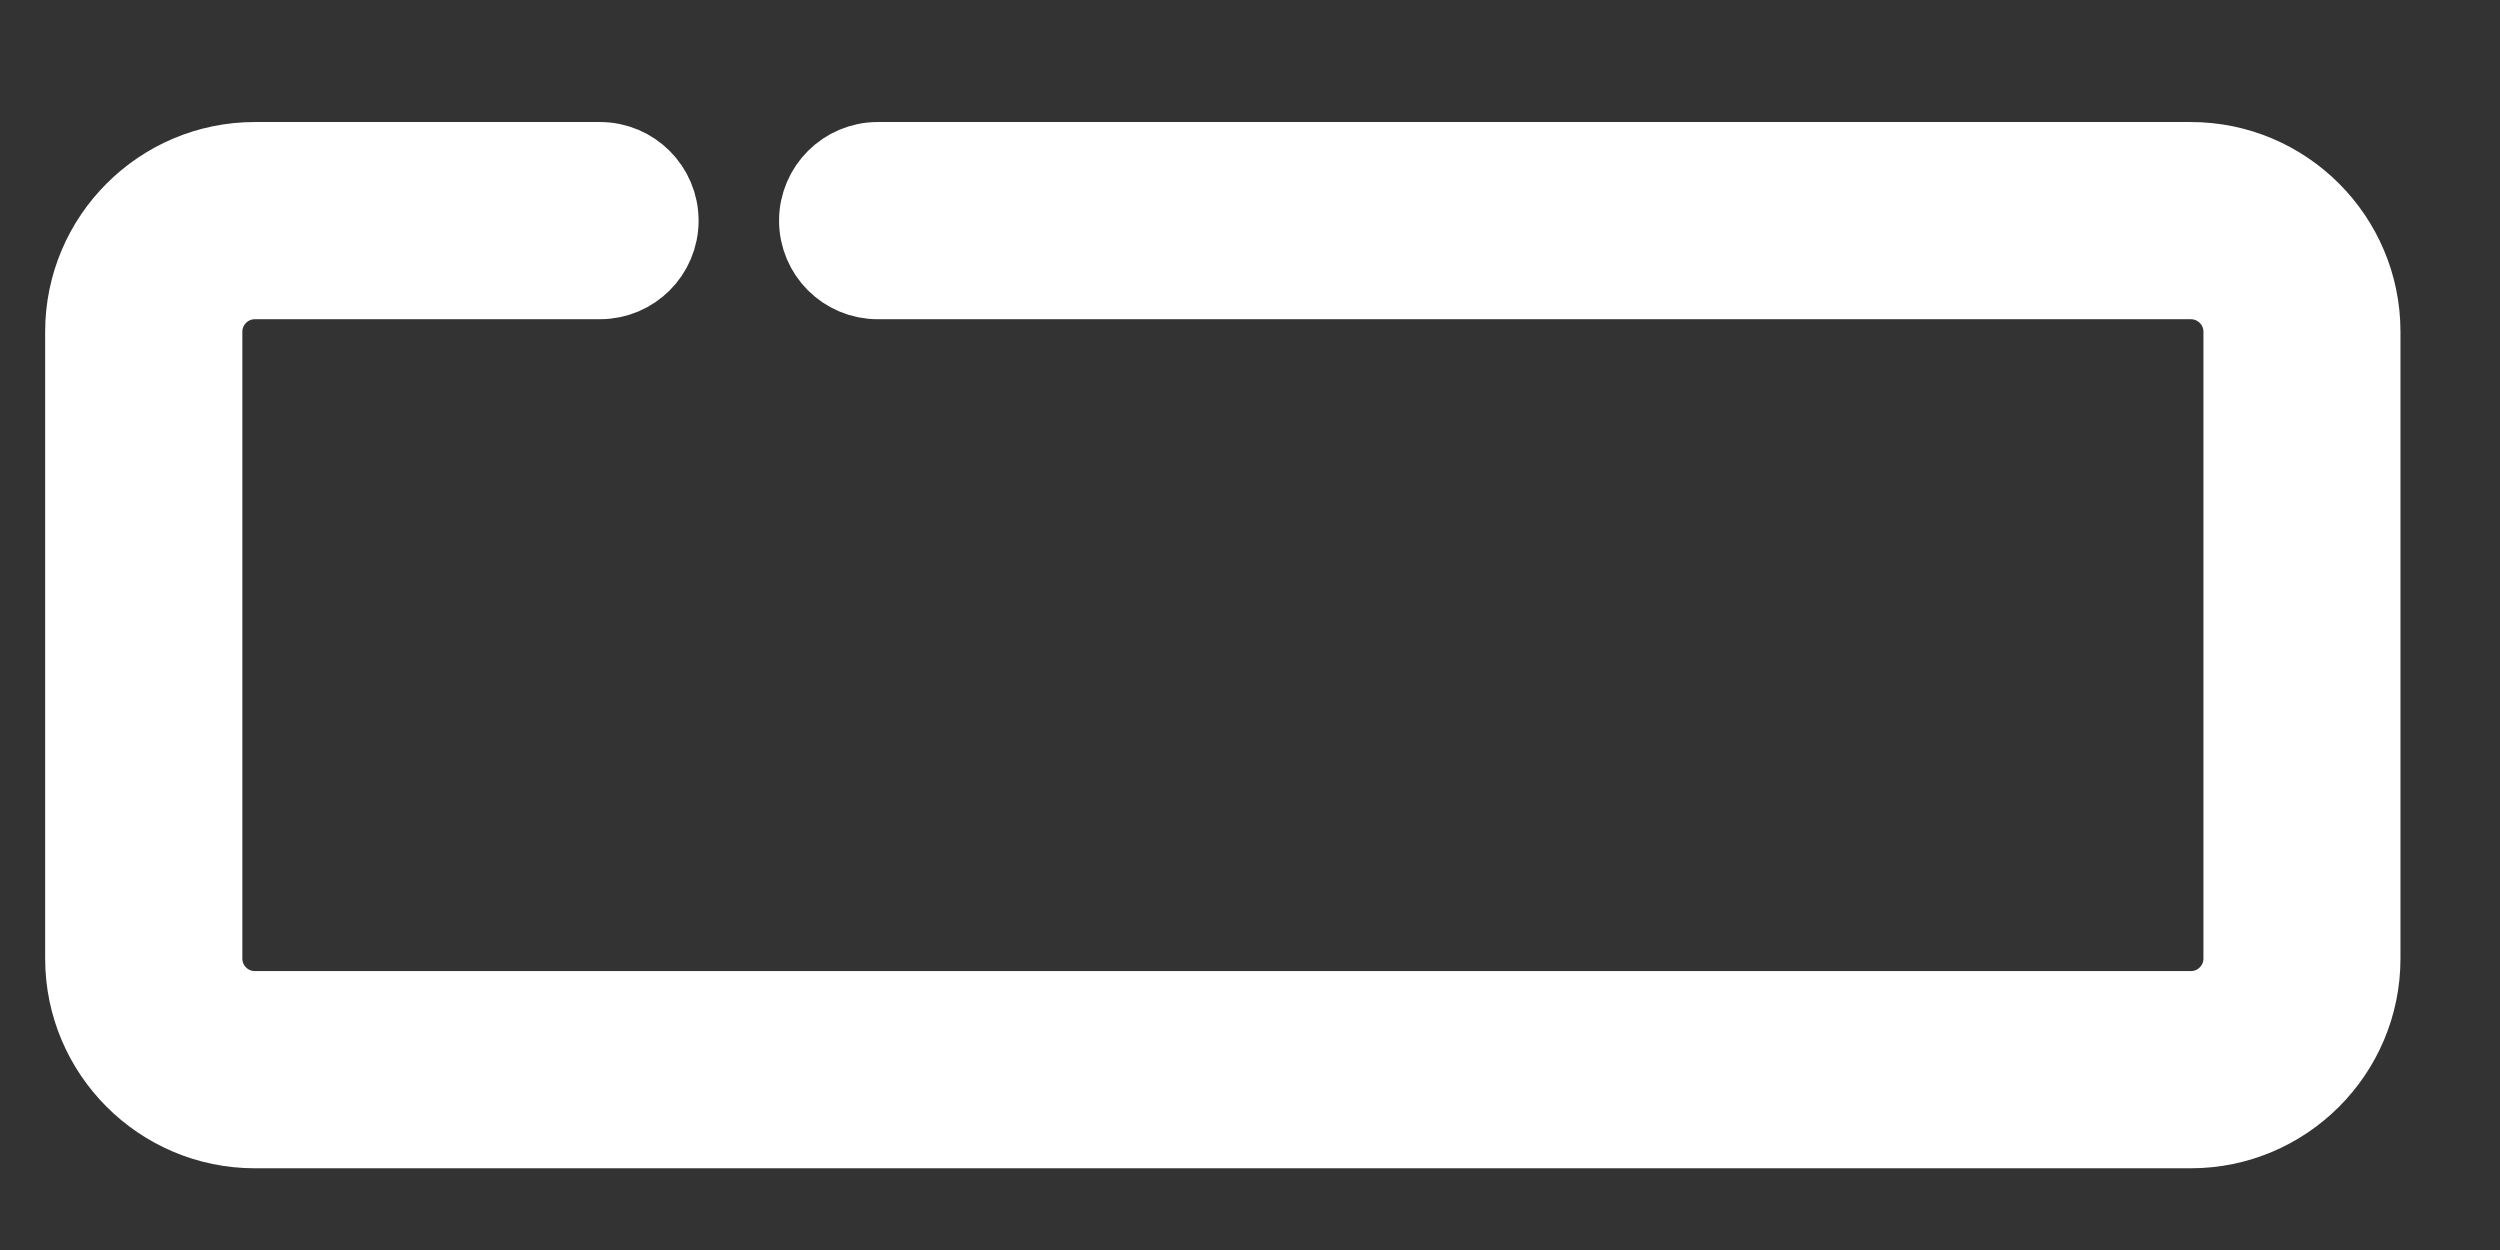 <?xml version="1.0" encoding="UTF-8" standalone="no"?><svg width='16' height='8' viewBox='0 0 16 8' fill='none' xmlns='http://www.w3.org/2000/svg'>
<rect x="0" y="0" width="16" height="8" fill="#333333" stroke="none"/>
<path d='M15.113 6.135V2.123C15.113 1.521 14.623 1.031 14.021 1.031H5.617C5.407 1.031 5.236 1.202 5.236 1.412C5.236 1.623 5.407 1.793 5.617 1.793H14.021C14.204 1.793 14.352 1.941 14.352 2.123V6.135C14.352 6.317 14.204 6.465 14.021 6.465H1.631C1.449 6.465 1.301 6.317 1.301 6.135V2.123C1.301 1.941 1.449 1.793 1.631 1.793H3.84C4.05 1.793 4.221 1.623 4.221 1.412C4.221 1.202 4.05 1.031 3.84 1.031H1.631C1.029 1.031 0.539 1.521 0.539 2.123V6.135C0.539 6.737 1.029 7.227 1.631 7.227H14.021C14.623 7.227 15.113 6.737 15.113 6.135Z' fill='white' stroke='white' stroke-width='0.5'/>
</svg>
